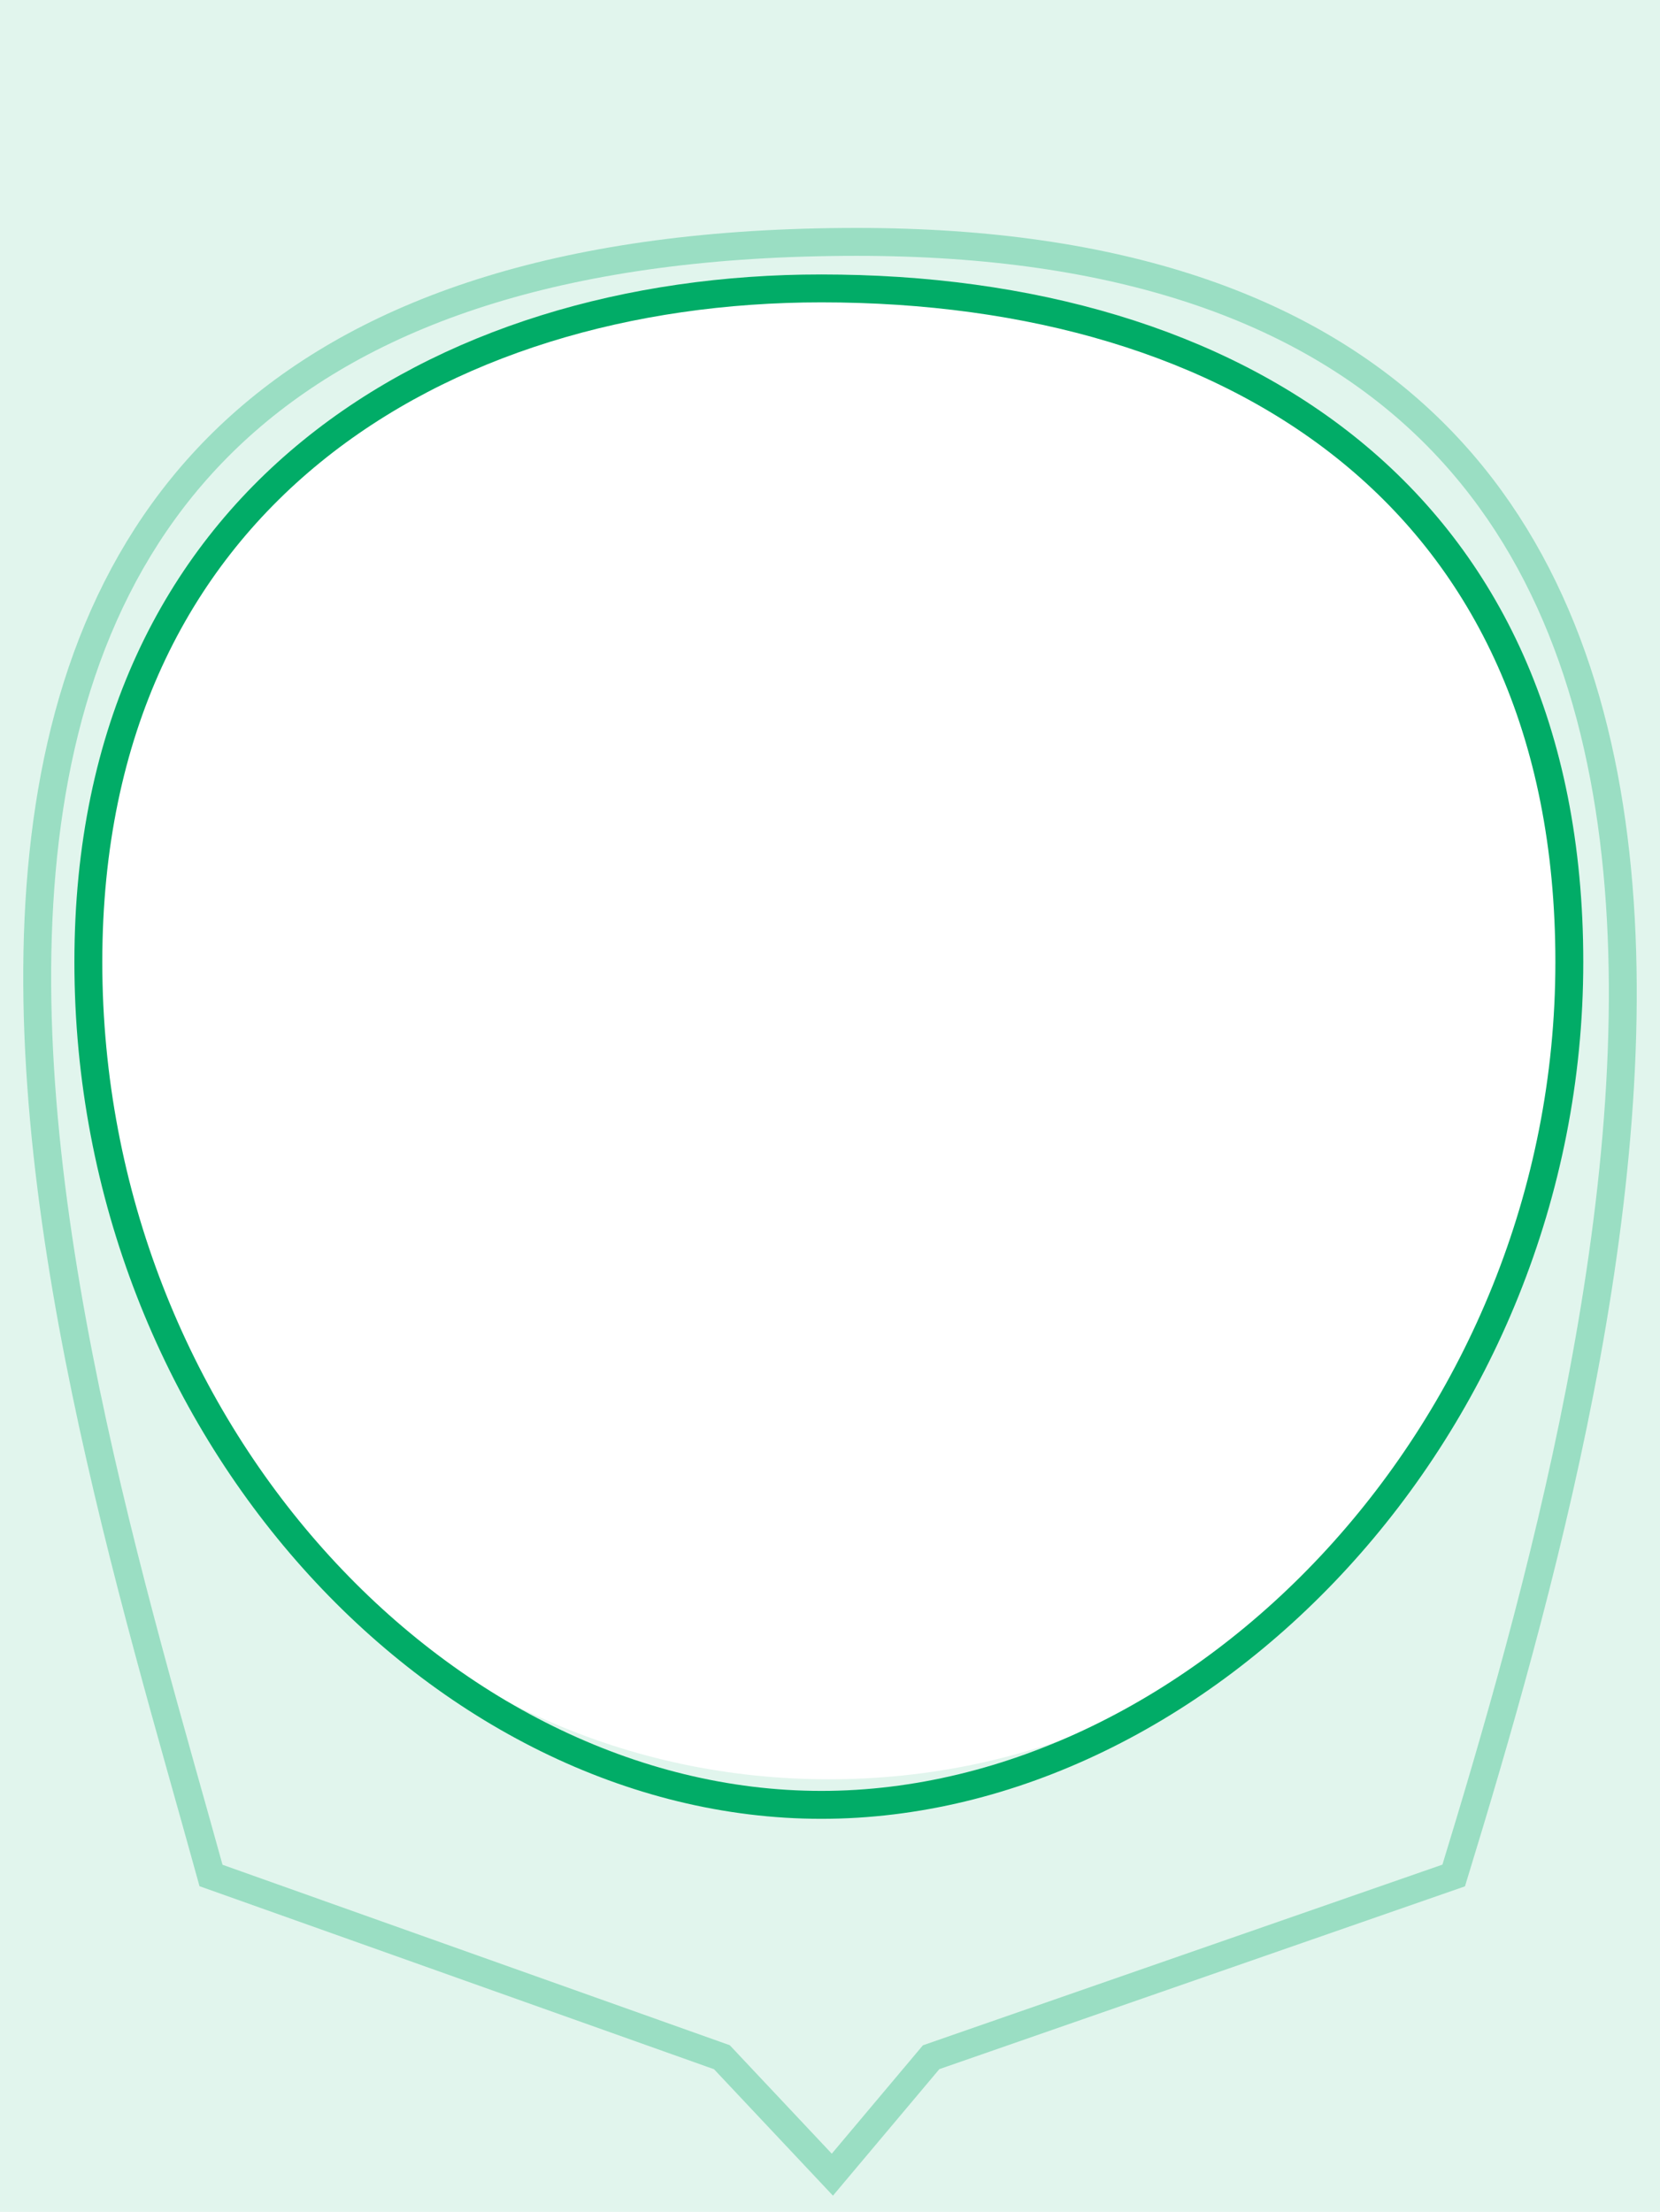 <svg width="714" height="951" viewBox="0 0 714 951" fill="none" xmlns="http://www.w3.org/2000/svg">
    <g clip-path="url(#clip0_5891_9792)">
        <path fill-rule="evenodd" clip-rule="evenodd"
            d="M714 0H0V951H714V0ZM356.5 765C531 765 663.387 619.932 672.5 441.5C683.328 229.5 526.5 118 356.5 118C202.136 118 30.5 215 41.5 441.5C50.167 619.954 182 765 356.5 765Z"
            fill="#01AC67" fill-opacity="0.12" />
        <path opacity="0.32"
            d="M368.561 104C824.797 104 696.957 572.243 625.269 806.364L400.5 884.5L358.018 935L310.5 884.5L90.768 806.364C26.108 572.243 -129.569 104 368.561 104Z"
            stroke="#01AC67" stroke-width="12" />
        <path
            d="M38 413.634C38 313.598 75.932 241.443 133.933 194.177C192.104 146.773 270.977 124 353.287 124C442.71 124 523.15 146.817 581.115 194.173C638.901 241.383 675 313.5 675 413.634C675 614.267 516.16 776 353.287 776C190.556 776 38 614.424 38 413.634Z"
            stroke="#01AC67" stroke-width="12" />
    </g>
    <defs>
        <clipPath id="clip0_5891_9792">
            <rect width="714" height="951" fill="white" />
        </clipPath>
    </defs>
</svg>